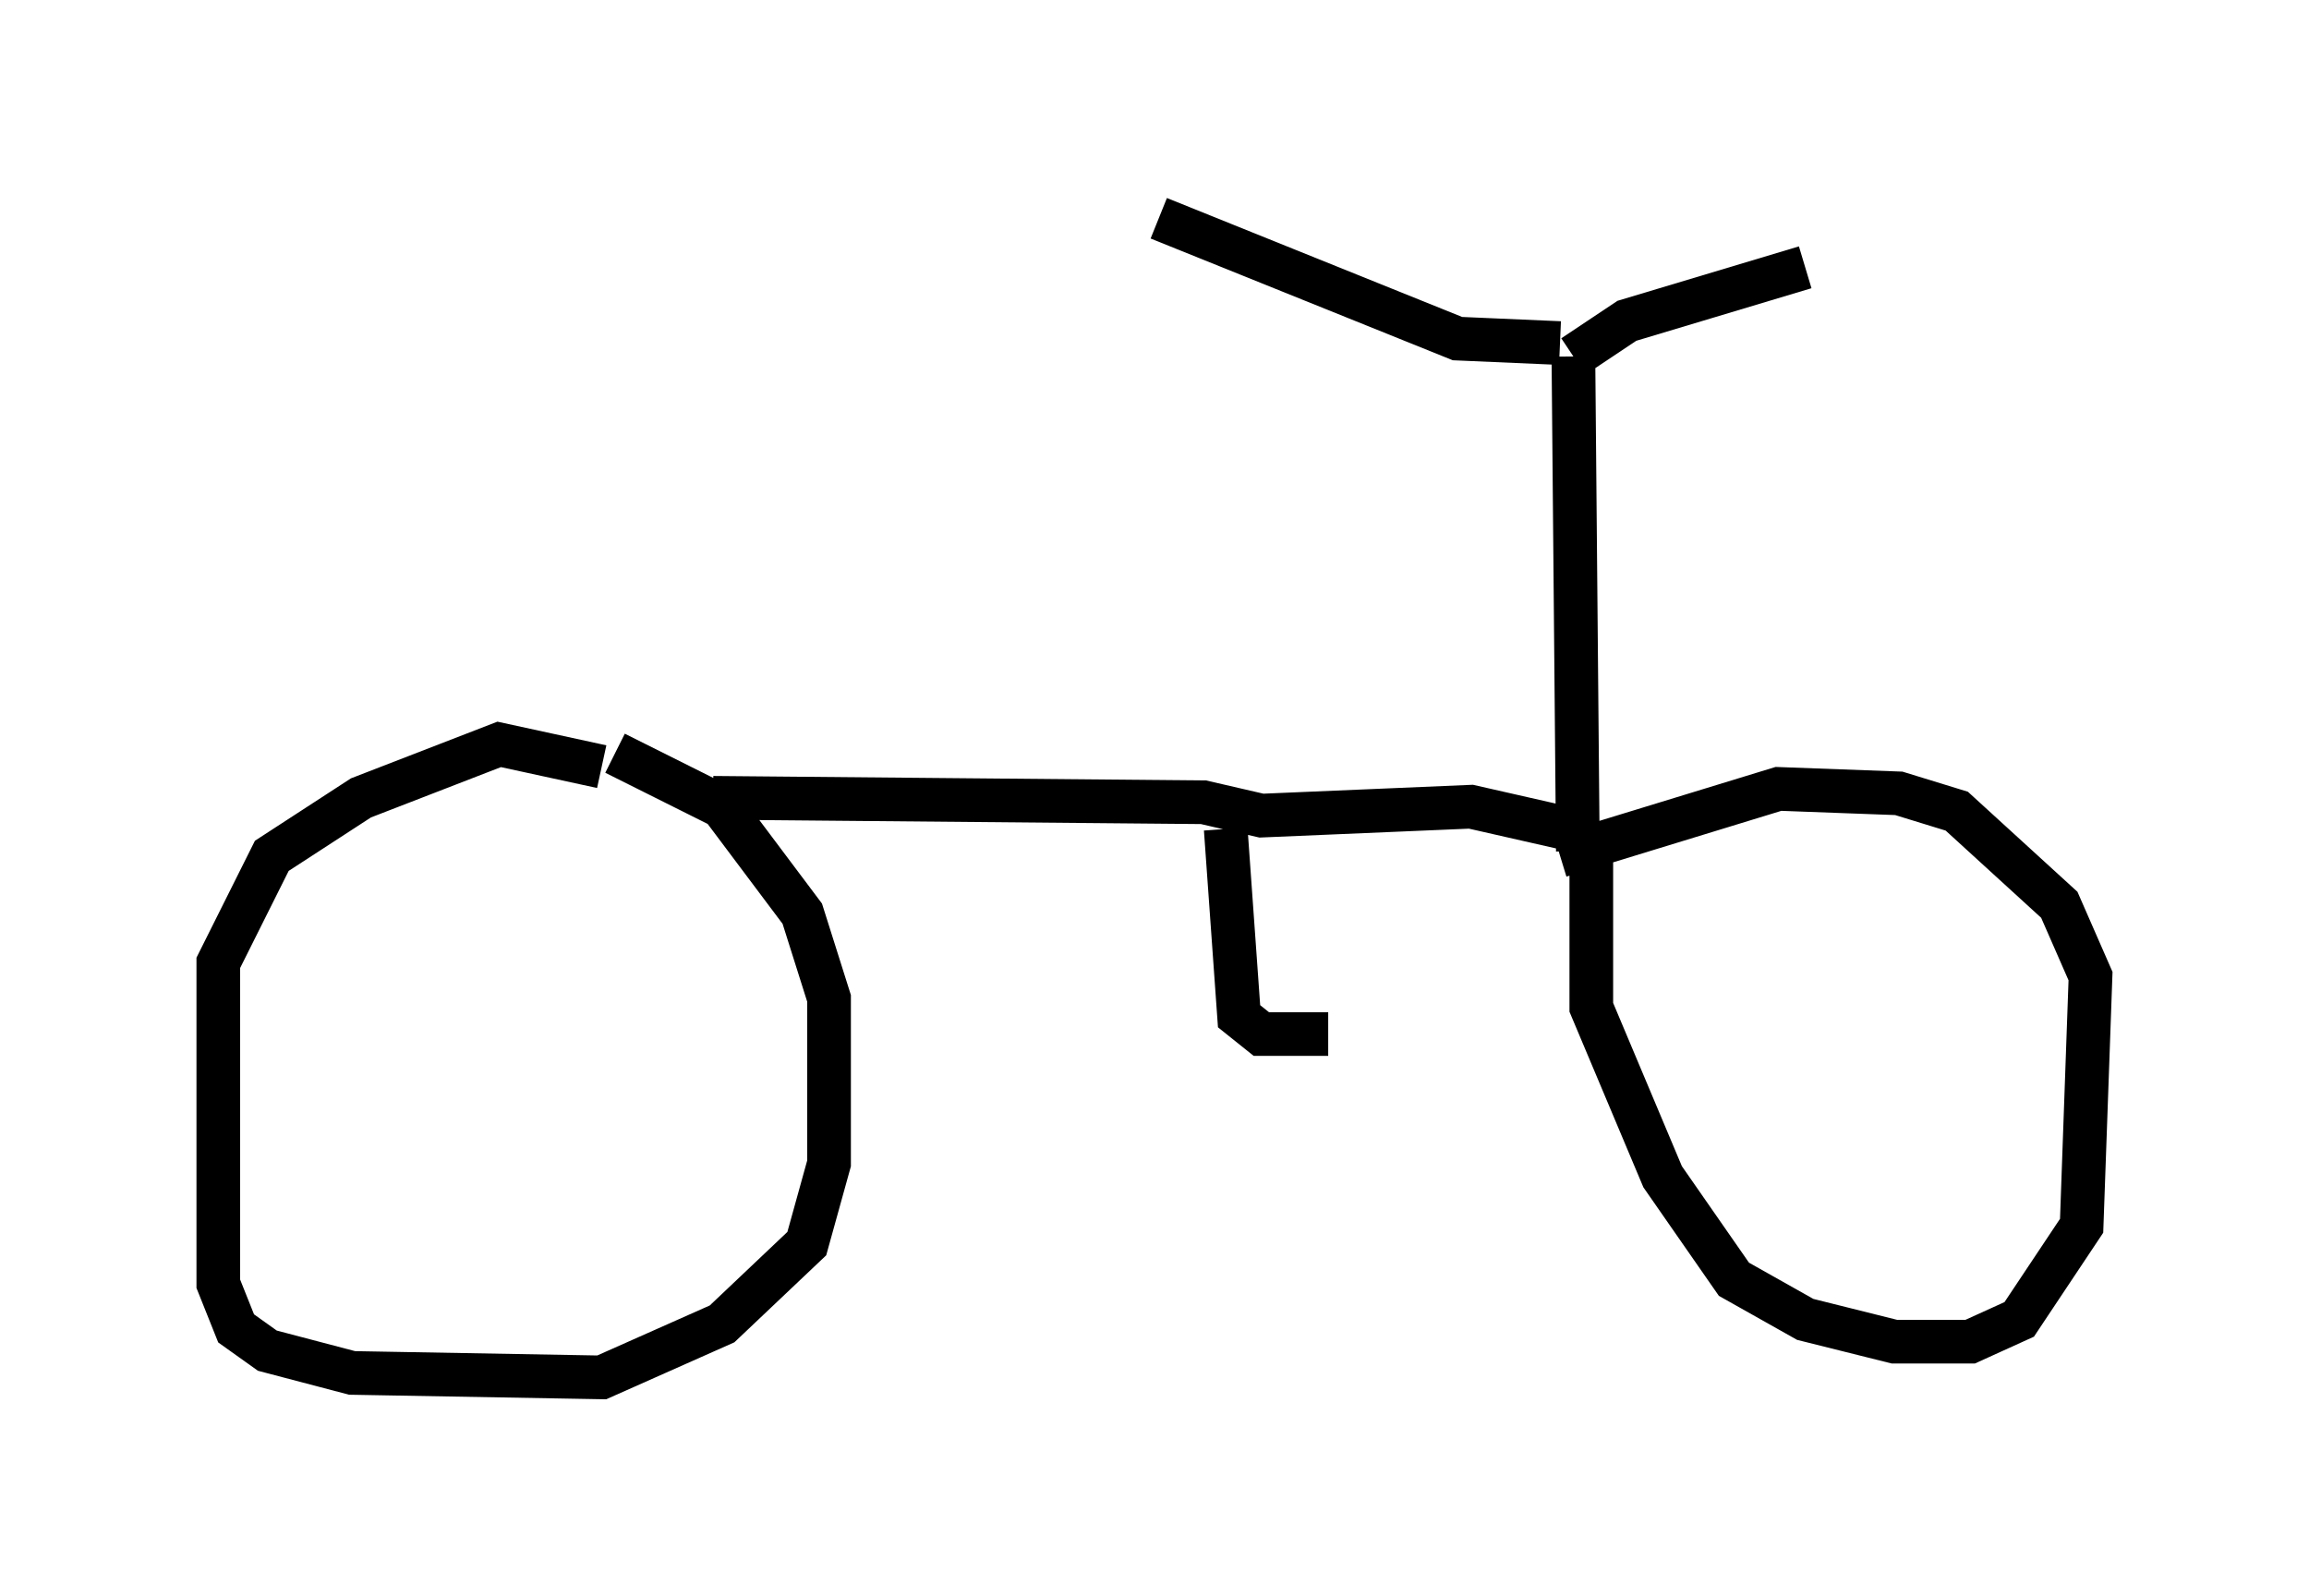<?xml version="1.0" encoding="utf-8" ?>
<svg baseProfile="full" height="36.542" version="1.1" width="52.875" xmlns="http://www.w3.org/2000/svg" xmlns:ev="http://www.w3.org/2001/xml-events" xmlns:xlink="http://www.w3.org/1999/xlink"><defs /><rect fill="white" height="36.542" width="52.875" x="0" y="0" /><path d="M14.8, 18.169 m-1.021, -0.613 l-2.348, -0.51 -3.165, 1.225 l-2.042, 1.327 -1.225, 2.45 l0.0, 7.35 0.408, 1.021 l0.715, 0.51 1.94, 0.51 l5.717, 0.102 2.756, -1.225 l1.94, -1.838 0.51, -1.838 l0.0, -3.777 -0.613, -1.94 l-1.838, -2.45 -2.45, -1.225 m2.246, 1.021 l11.229, 0.102 1.327, 0.306 l4.798, -0.204 2.246, 0.51 m0.51, 0.613 l0.0, 3.471 1.633, 3.879 l1.633, 2.348 1.633, 0.919 l2.042, 0.51 1.735, 0.0 l1.123, -0.51 1.429, -2.144 l0.204, -5.717 -0.715, -1.633 l-2.348, -2.144 -1.327, -0.408 l-2.756, -0.102 -5.002, 1.531 m-7.656, -0.613 l0.306, 4.288 0.51, 0.408 l1.531, 0.0 m5.717, -4.185 l-0.102, -11.331 m0.0, 0.0 l1.225, -0.817 4.083, -1.225 m-5.615, 1.735 l-2.348, -0.102 -6.84, -2.756 " fill="none" stroke="black" stroke-width="1" /></svg>